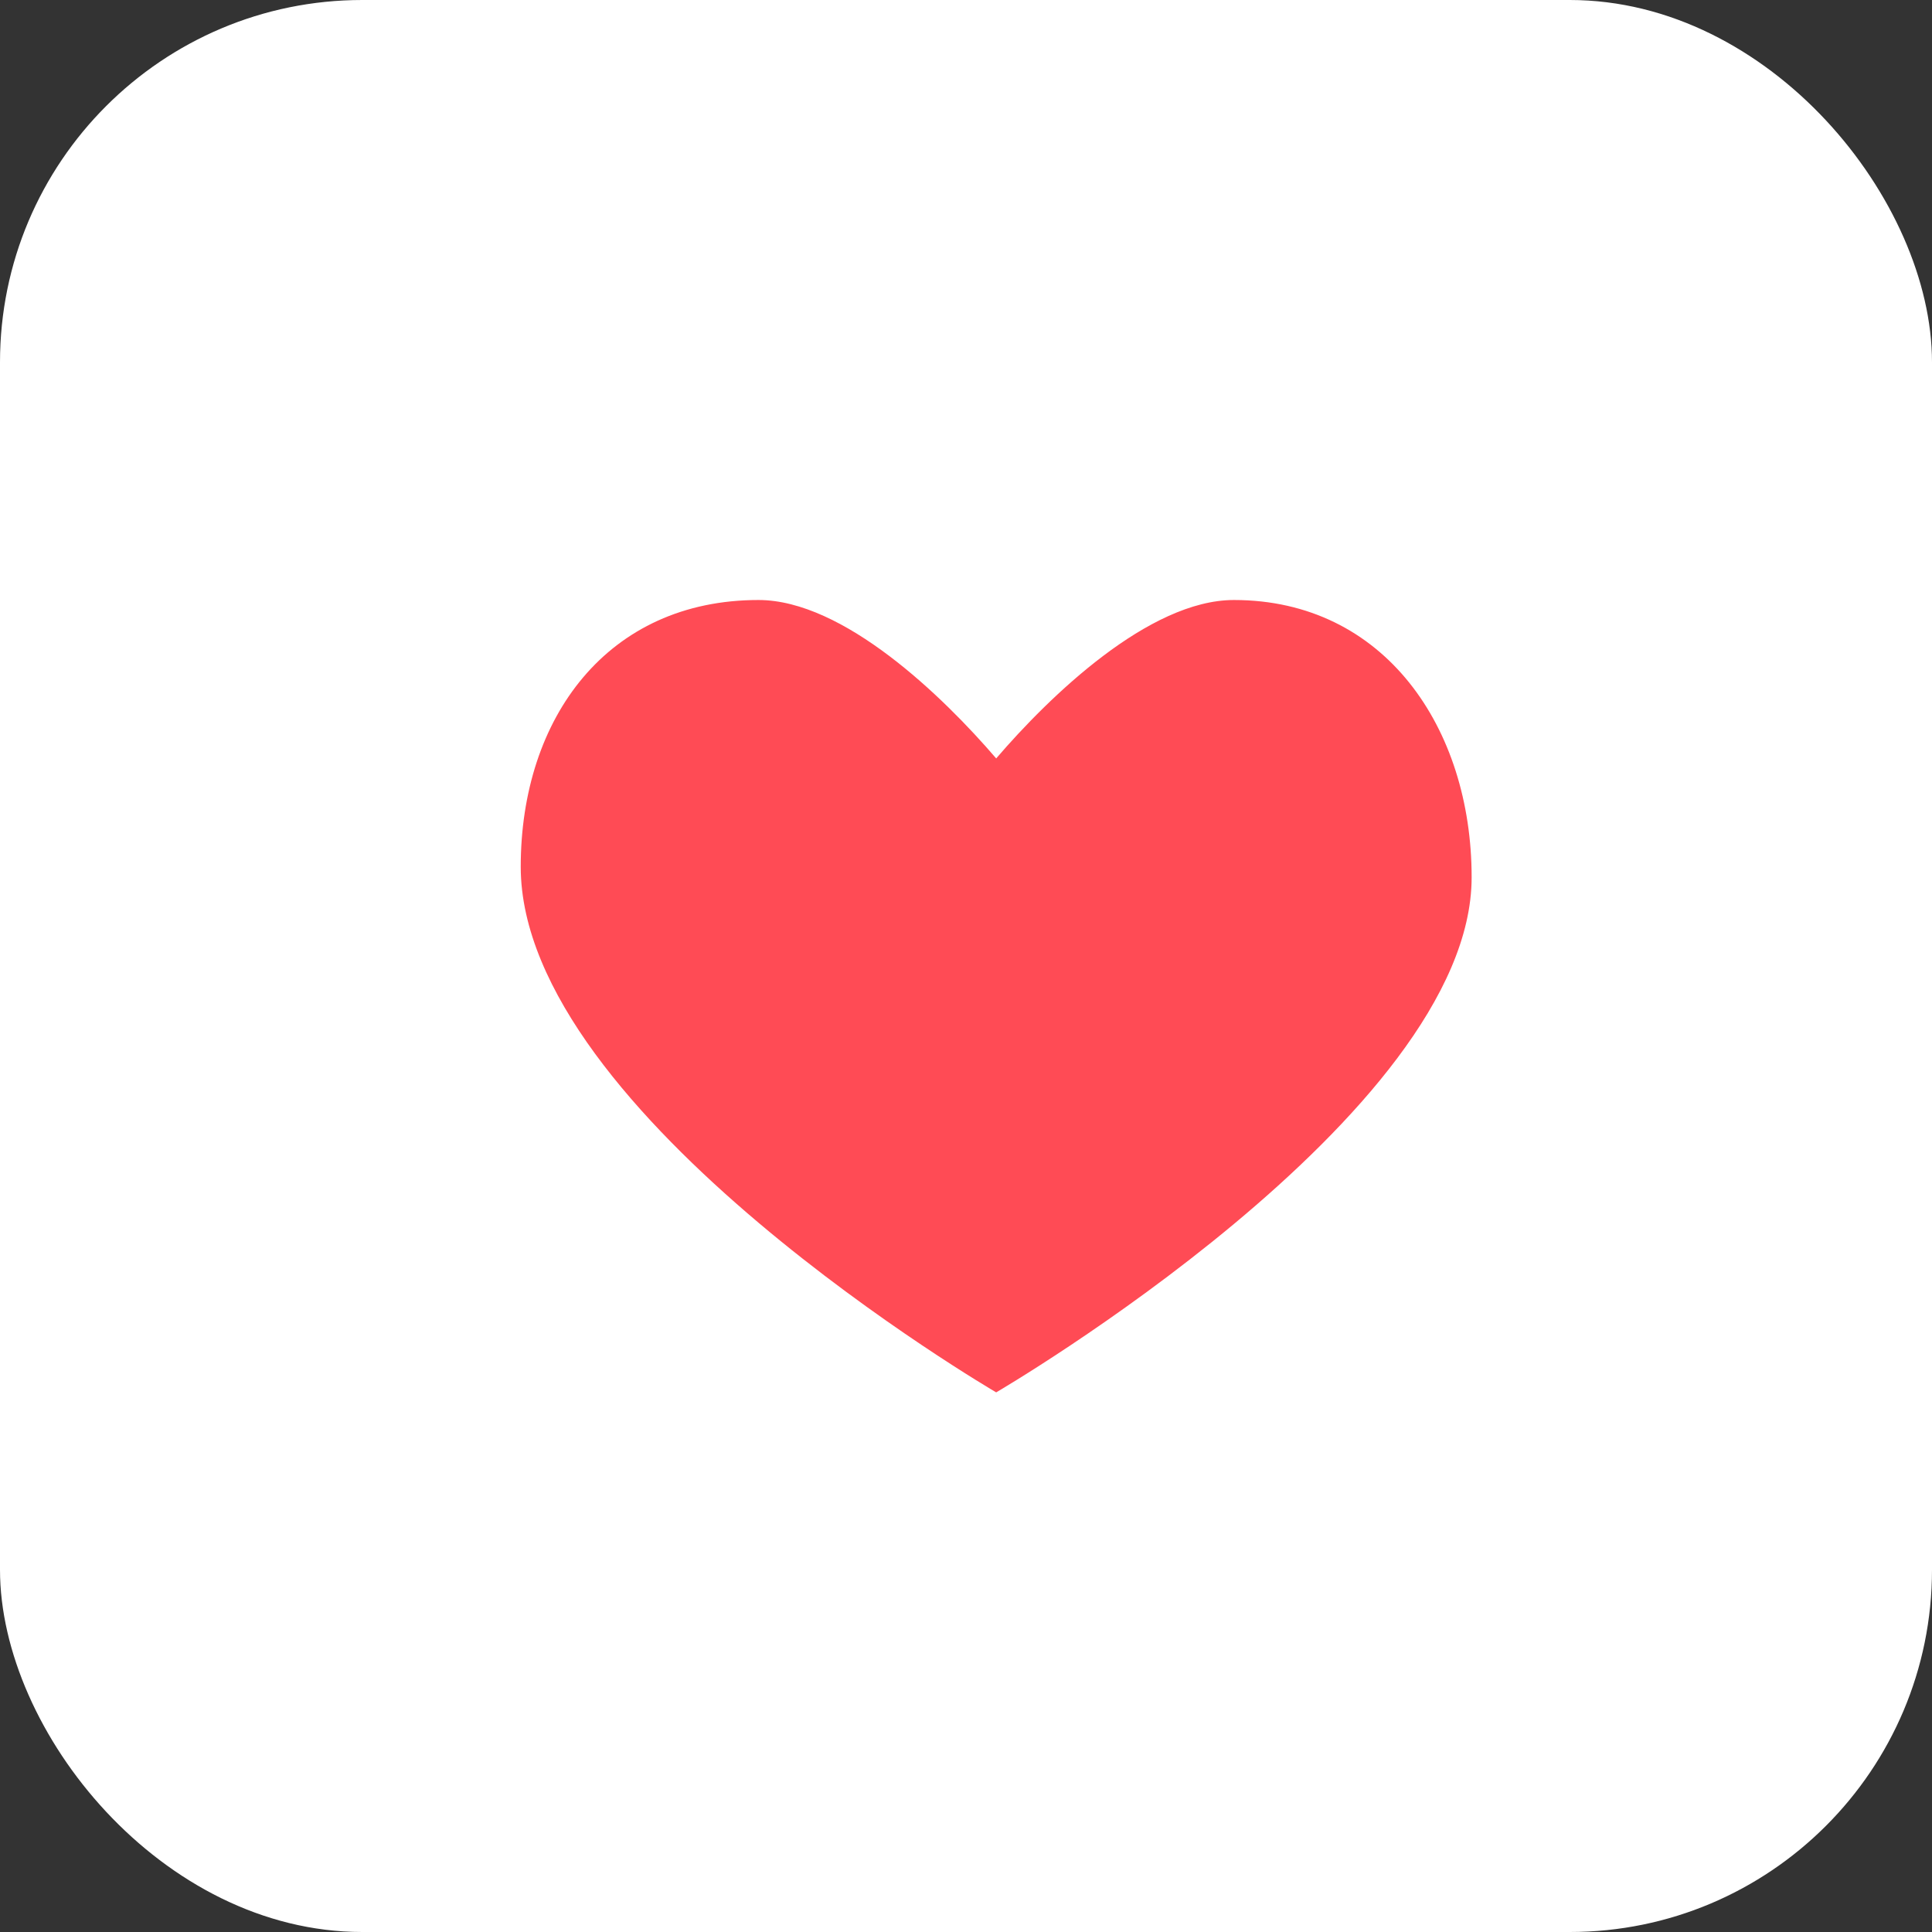 <svg width="32" height="32" viewBox="0 0 32 32" fill="none" xmlns="http://www.w3.org/2000/svg">
<rect x="0" y="0" width="32" height="32" fill="#333333" stroke="none"/>
<rect width="32" height="32" rx="6" fill="white"/>
<path d="M20.438 9.938C19.029 9.938 17.382 11.534 16.5 12.562C15.618 11.534 13.971 9.938 12.562 9.938C10.07 9.938 8.625 11.882 8.625 14.357C8.625 18.469 16.5 23.062 16.5 23.062C16.5 23.062 24.375 18.469 24.375 14.531C24.375 12.056 22.93 9.938 20.438 9.938Z" fill="#FF4B55"/>
</svg>
